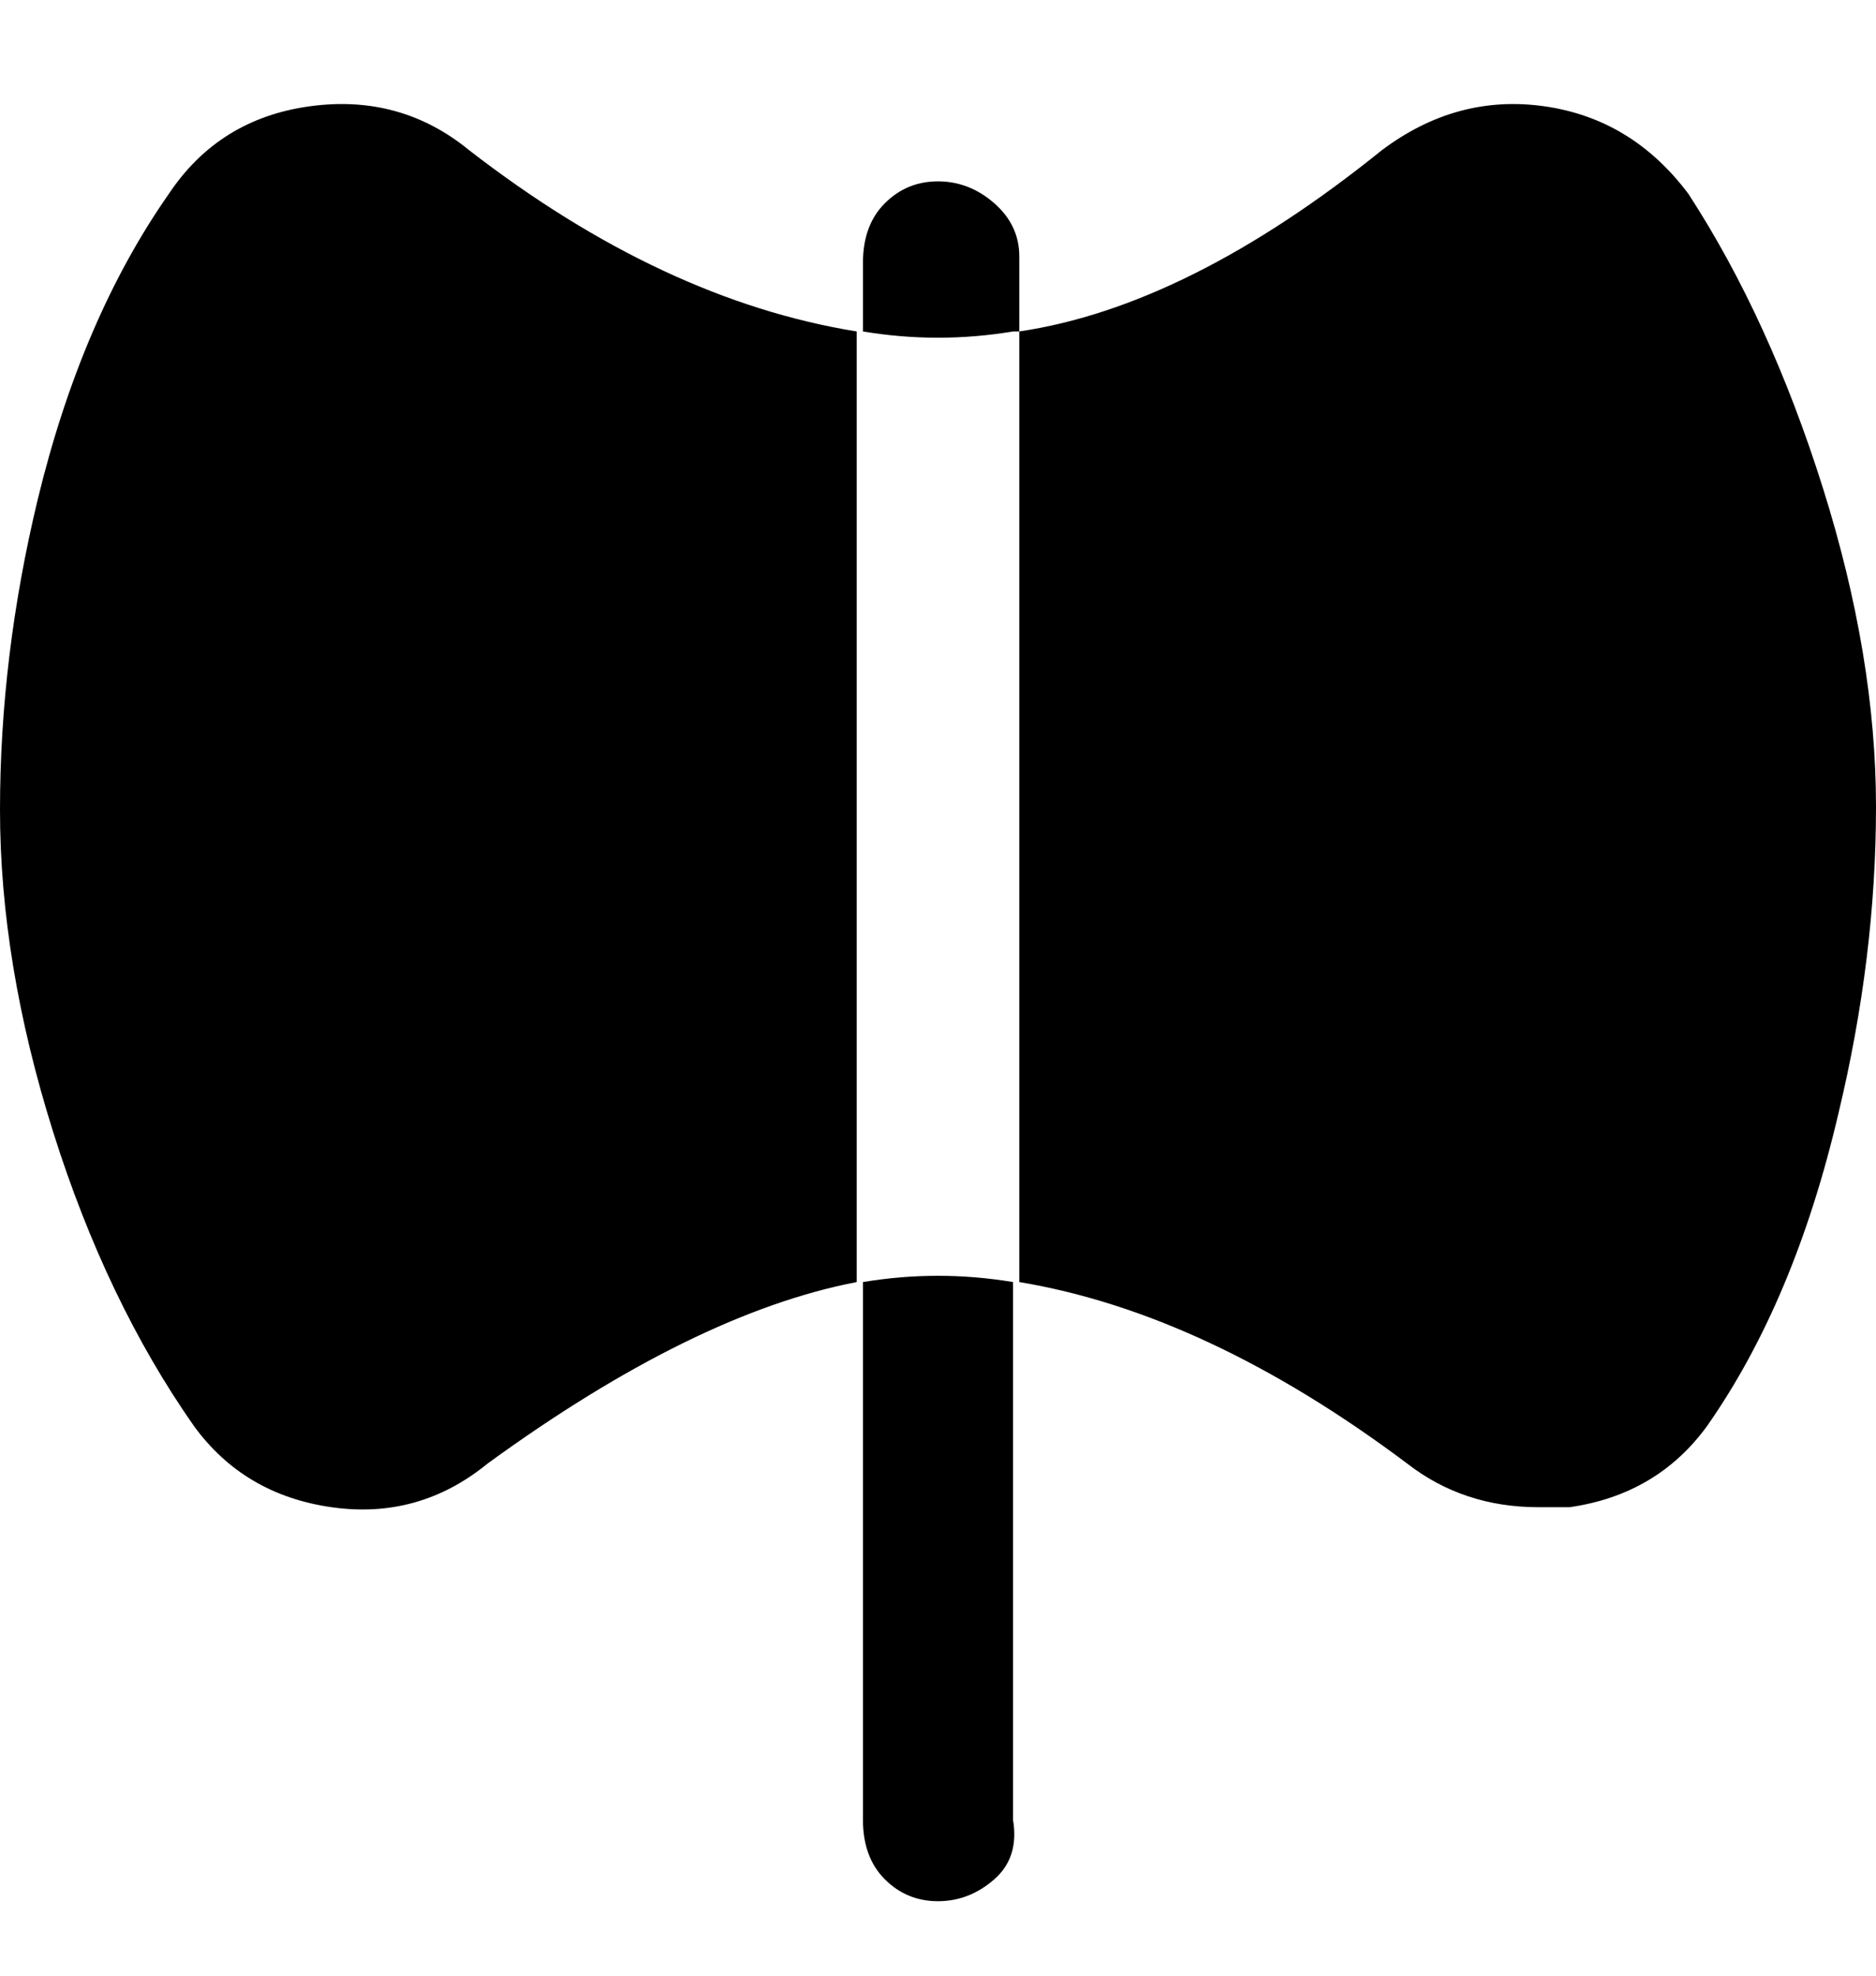 <svg viewBox="0 0 300 316" xmlns="http://www.w3.org/2000/svg"><path d="M163 53V41q0-5-4-8.5t-9-3.5q-5 0-8.5 3.5T138 42v11q6 1 12 1t12-1h1zm-25 152v86q0 6 3.5 9.5t8.5 3.5q5 0 9-3.5t3-9.5v-86q-6-1-12-1t-12 1zM270 31q-9-12-23-14t-26 7q-31 25-58 29v152q30 5 62 29 9 7 21 7h5q14-2 22-13 14-20 21-50 6-25 6-49t-8.5-51Q283 51 270 31zM75 24q-11-9-25.5-7T27 31Q13 51 6 80q-6 25-6 49.5T8.5 181Q17 208 31 228q8 11 22 13t25-7q33-24 59-29V53q-31-5-62-29z"/></svg>
